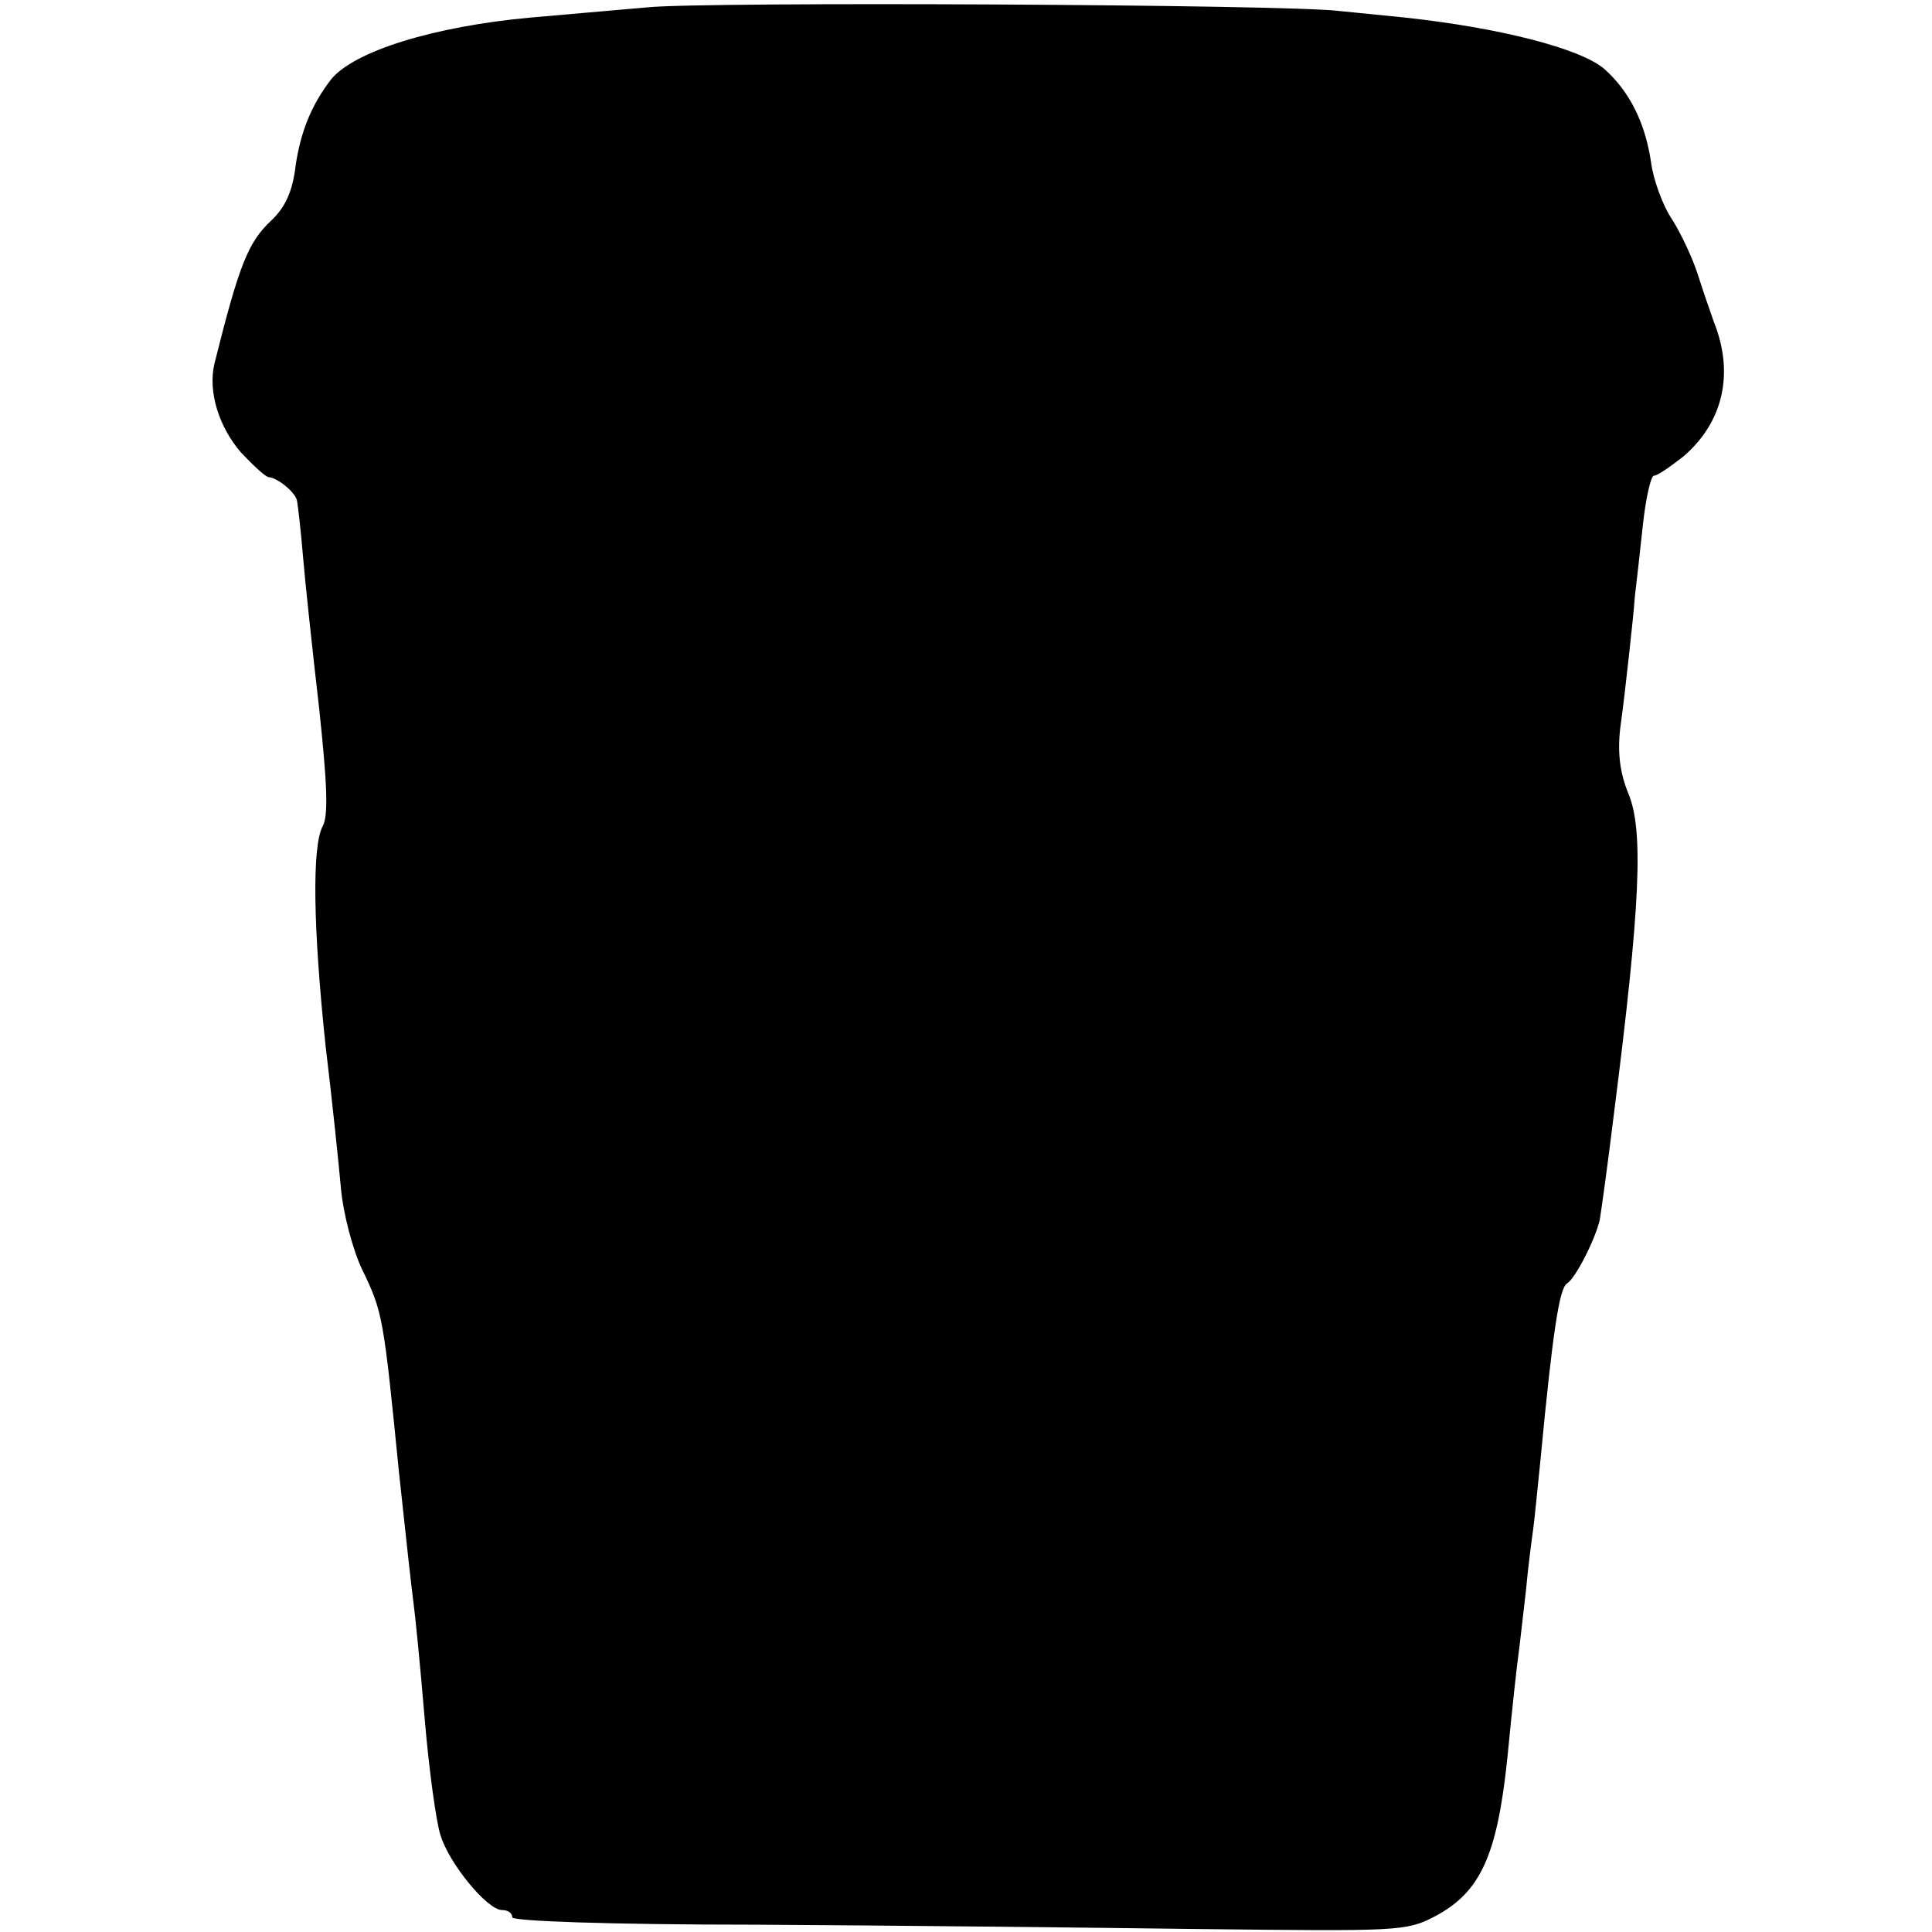 <?xml version="1.0" standalone="no"?>
<!DOCTYPE svg PUBLIC "-//W3C//DTD SVG 20010904//EN"
 "http://www.w3.org/TR/2001/REC-SVG-20010904/DTD/svg10.dtd">
<svg version="1.0" xmlns="http://www.w3.org/2000/svg"
 width="264pt" height="264pt" viewBox="0 0 264 264"
 preserveAspectRatio="xMidYMid meet">
<g transform="translate(0,264) scale(0.1,-0.1)"
fill="#000000" stroke="none">
<path d="M885 2630 c-44 -4 -116 -10 -160 -14 -132 -12 -242 -46 -273 -85 -26
-34 -41 -70 -48 -117 -4 -35 -14 -57 -33 -75 -32 -30 -44 -60 -78 -196 -9 -38
6 -86 36 -121 17 -18 33 -33 38 -34 13 -1 38 -22 39 -33 1 -5 5 -39 8 -75 3
-36 13 -129 22 -207 11 -103 13 -147 5 -162 -15 -27 -13 -141 4 -301 9 -74 18
-162 21 -195 3 -33 16 -83 29 -110 28 -58 29 -64 50 -275 9 -85 18 -166 20
-180 2 -14 9 -83 15 -155 6 -72 16 -145 22 -163 12 -39 64 -102 84 -102 8 0
14 -4 14 -10 0 -5 130 -10 333 -10 182 -1 457 -4 610 -6 266 -3 279 -3 317 17
63 33 86 83 100 219 6 63 13 126 15 140 2 14 6 52 10 85 3 33 8 71 10 85 2 14
6 57 10 95 17 179 26 234 36 241 12 7 39 61 45 87 2 12 11 76 19 142 37 290
41 391 20 441 -11 27 -15 54 -11 89 4 28 9 73 12 100 3 28 7 64 8 80 2 17 7
60 11 98 4 37 11 67 15 67 5 0 22 12 40 26 55 47 70 114 42 184 -5 14 -15 43
-22 65 -7 22 -23 56 -35 75 -13 19 -26 55 -29 79 -8 54 -30 97 -64 127 -33 28
-143 56 -272 70 -30 3 -71 7 -90 9 -70 9 -867 13 -945 5z"/>
</g>
</svg>

